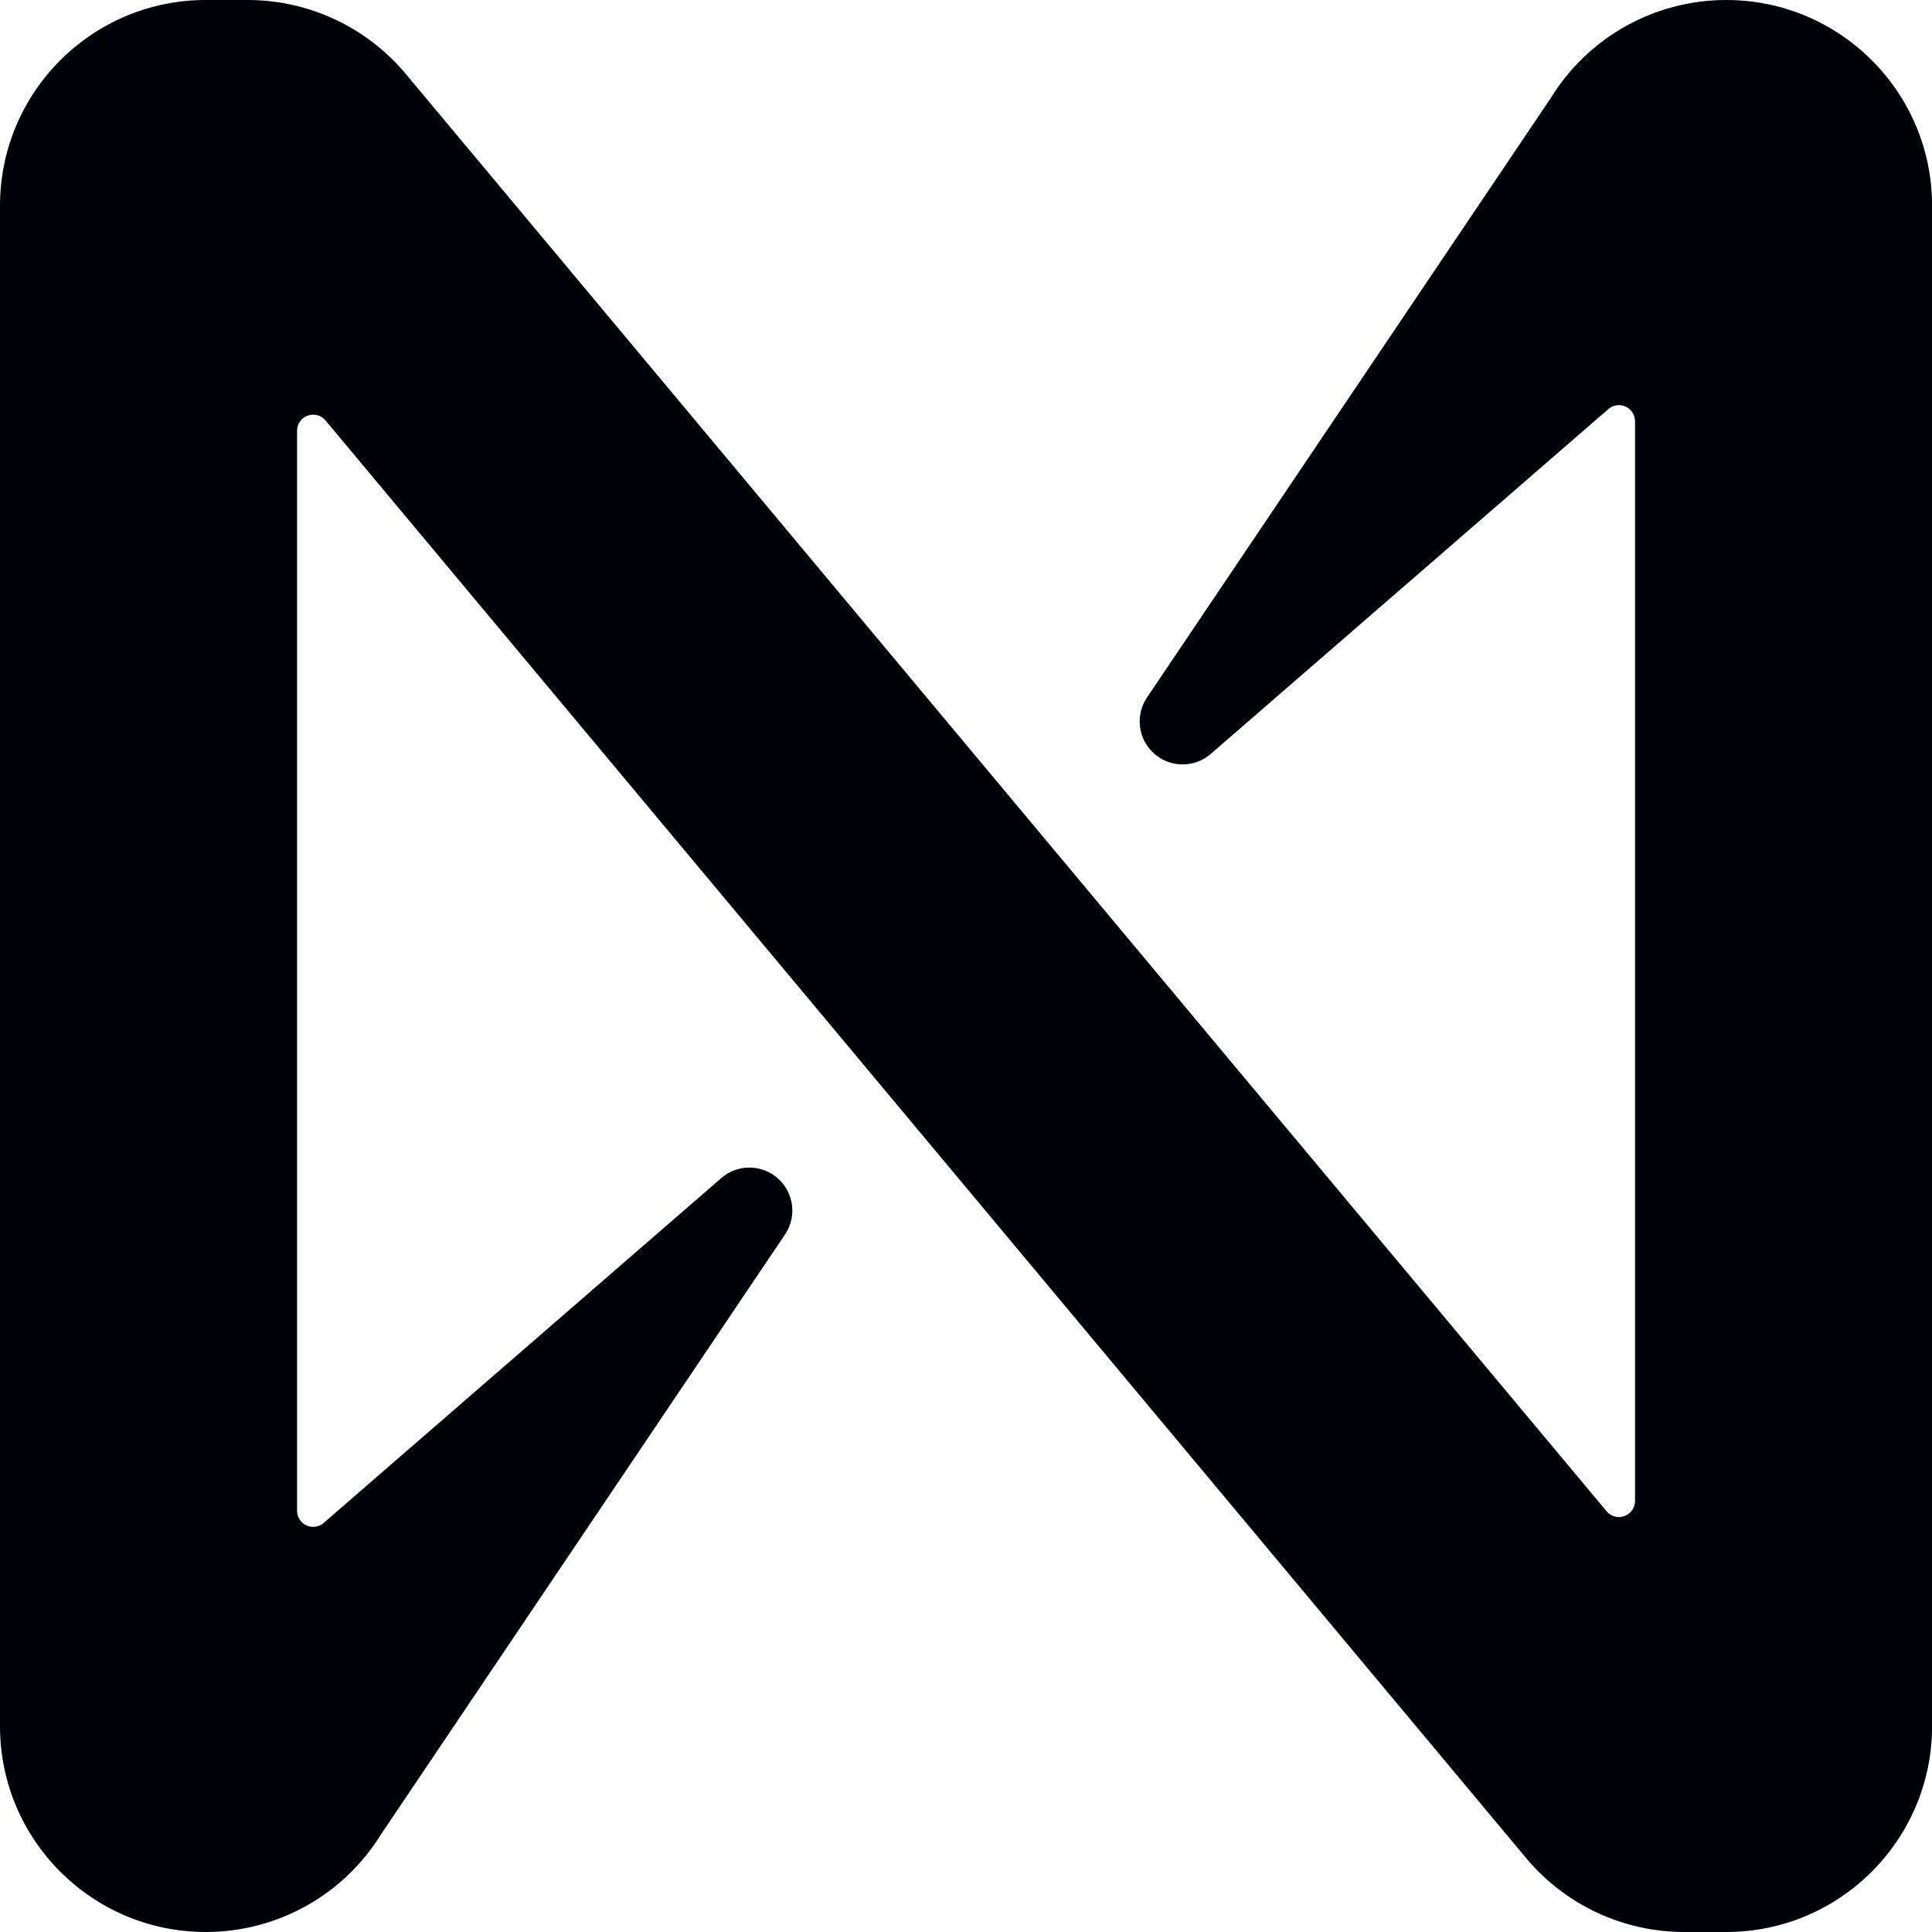 <svg width="42" height="42" viewBox="0 0 42 42" fill="none" xmlns="http://www.w3.org/2000/svg">
<path d="M37.527 0C35.971 0 34.527 0.806 33.712 2.132L24.932 15.167C24.646 15.596 24.762 16.175 25.192 16.461C25.54 16.694 26.001 16.665 26.318 16.392L34.96 8.897C35.103 8.767 35.325 8.781 35.454 8.924C35.513 8.99 35.544 9.075 35.544 9.162V32.63C35.544 32.823 35.387 32.979 35.193 32.979C35.089 32.979 34.991 32.934 34.925 32.853L8.802 1.584C7.951 0.58 6.702 0.001 5.387 0H4.474C2.003 0 0 2.003 0 4.474V37.526C0 39.997 2.003 42 4.474 42C6.03 42 7.474 41.194 8.289 39.868L17.068 26.833C17.354 26.404 17.238 25.825 16.809 25.539C16.46 25.306 16 25.335 15.683 25.608L7.041 33.103C6.897 33.233 6.676 33.219 6.547 33.076C6.488 33.01 6.457 32.925 6.458 32.838V9.364C6.458 9.171 6.615 9.015 6.809 9.015C6.912 9.015 7.011 9.061 7.077 9.141L33.196 40.416C34.047 41.42 35.296 41.999 36.611 42H37.524C39.995 42.001 41.999 39.999 42.002 37.528V4.474C42.002 2.003 39.999 0 37.528 0H37.527Z" fill="#000008"/>
</svg>
